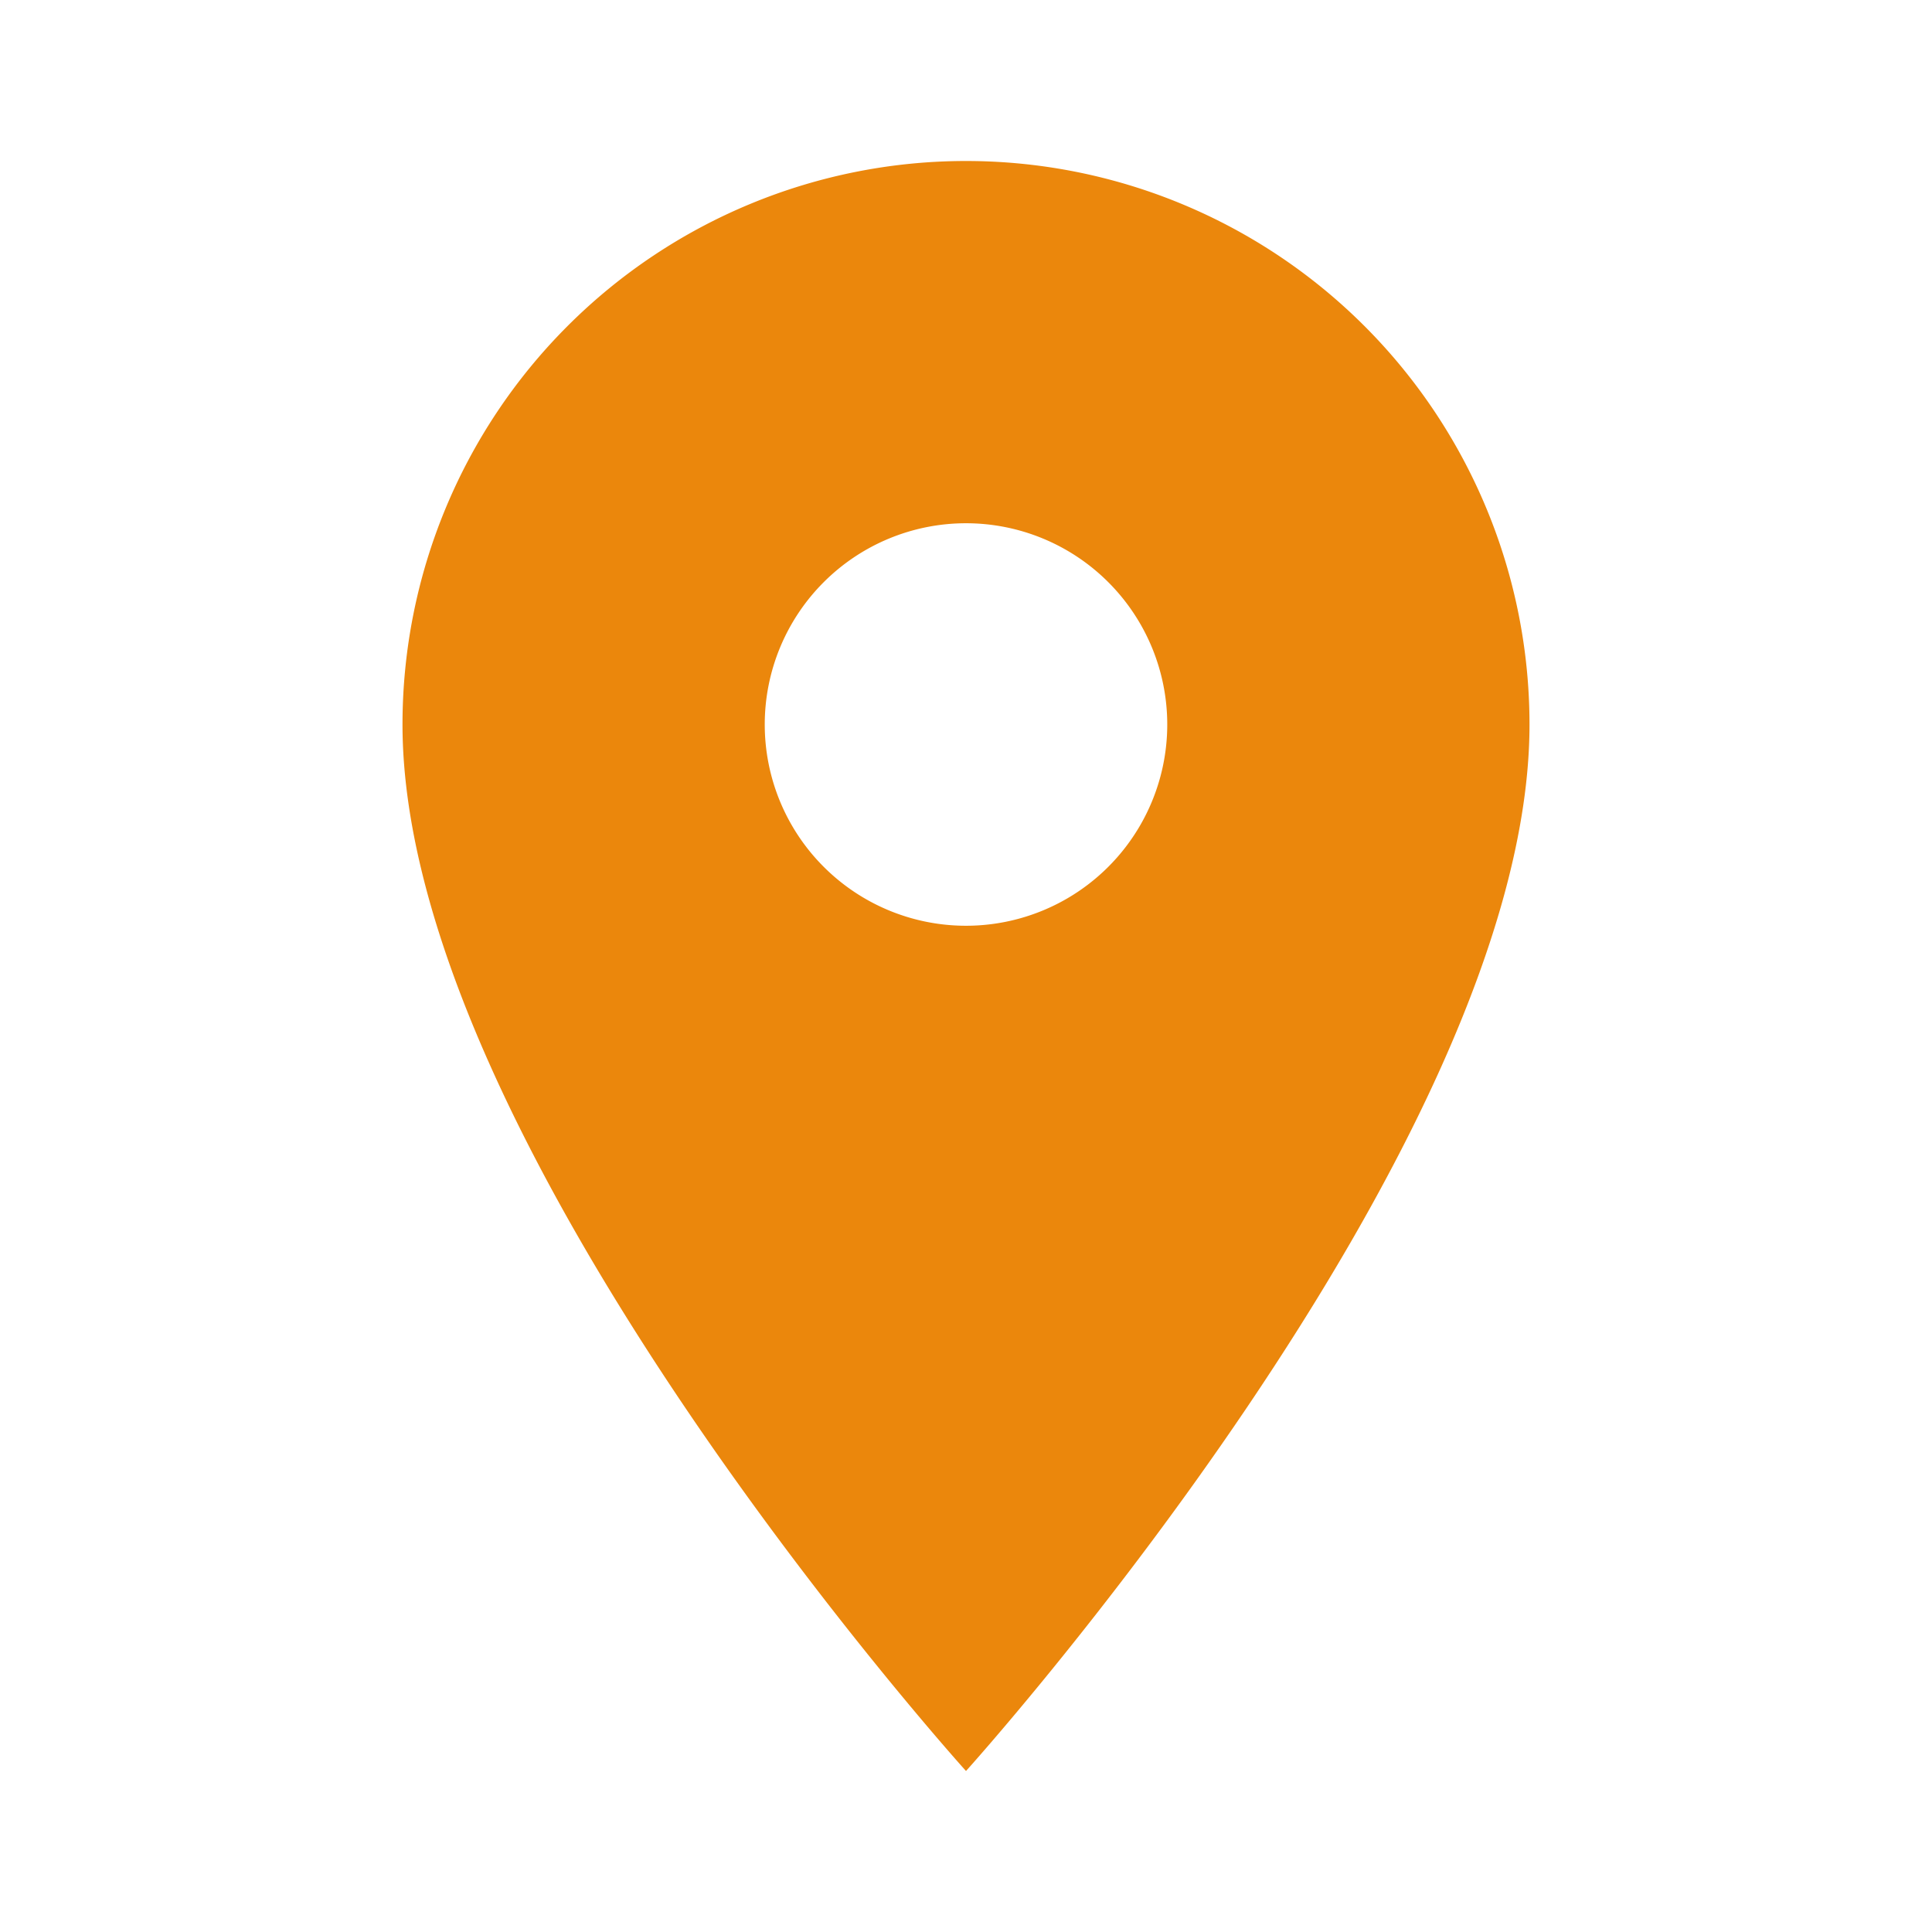 <svg id="Layer_1" data-name="Layer 1" xmlns="http://www.w3.org/2000/svg" viewBox="0 0 48 48"><defs><style>.cls-1{fill:#eb870c;}.cls-2{fill:none;}</style></defs><title>locationcopy</title><path class="cls-1" d="M24,4A14,14,0,0,0,10,18c0,10.5,14,26,14,26S38,28.5,38,18A14,14,0,0,0,24,4Zm0,19a5,5,0,1,1,5-5A5,5,0,0,1,24,23Z" transform="translate(0 0)"/><path class="cls-2" d="M0,0H48V48H0Z" transform="translate(0 0)"/></svg>